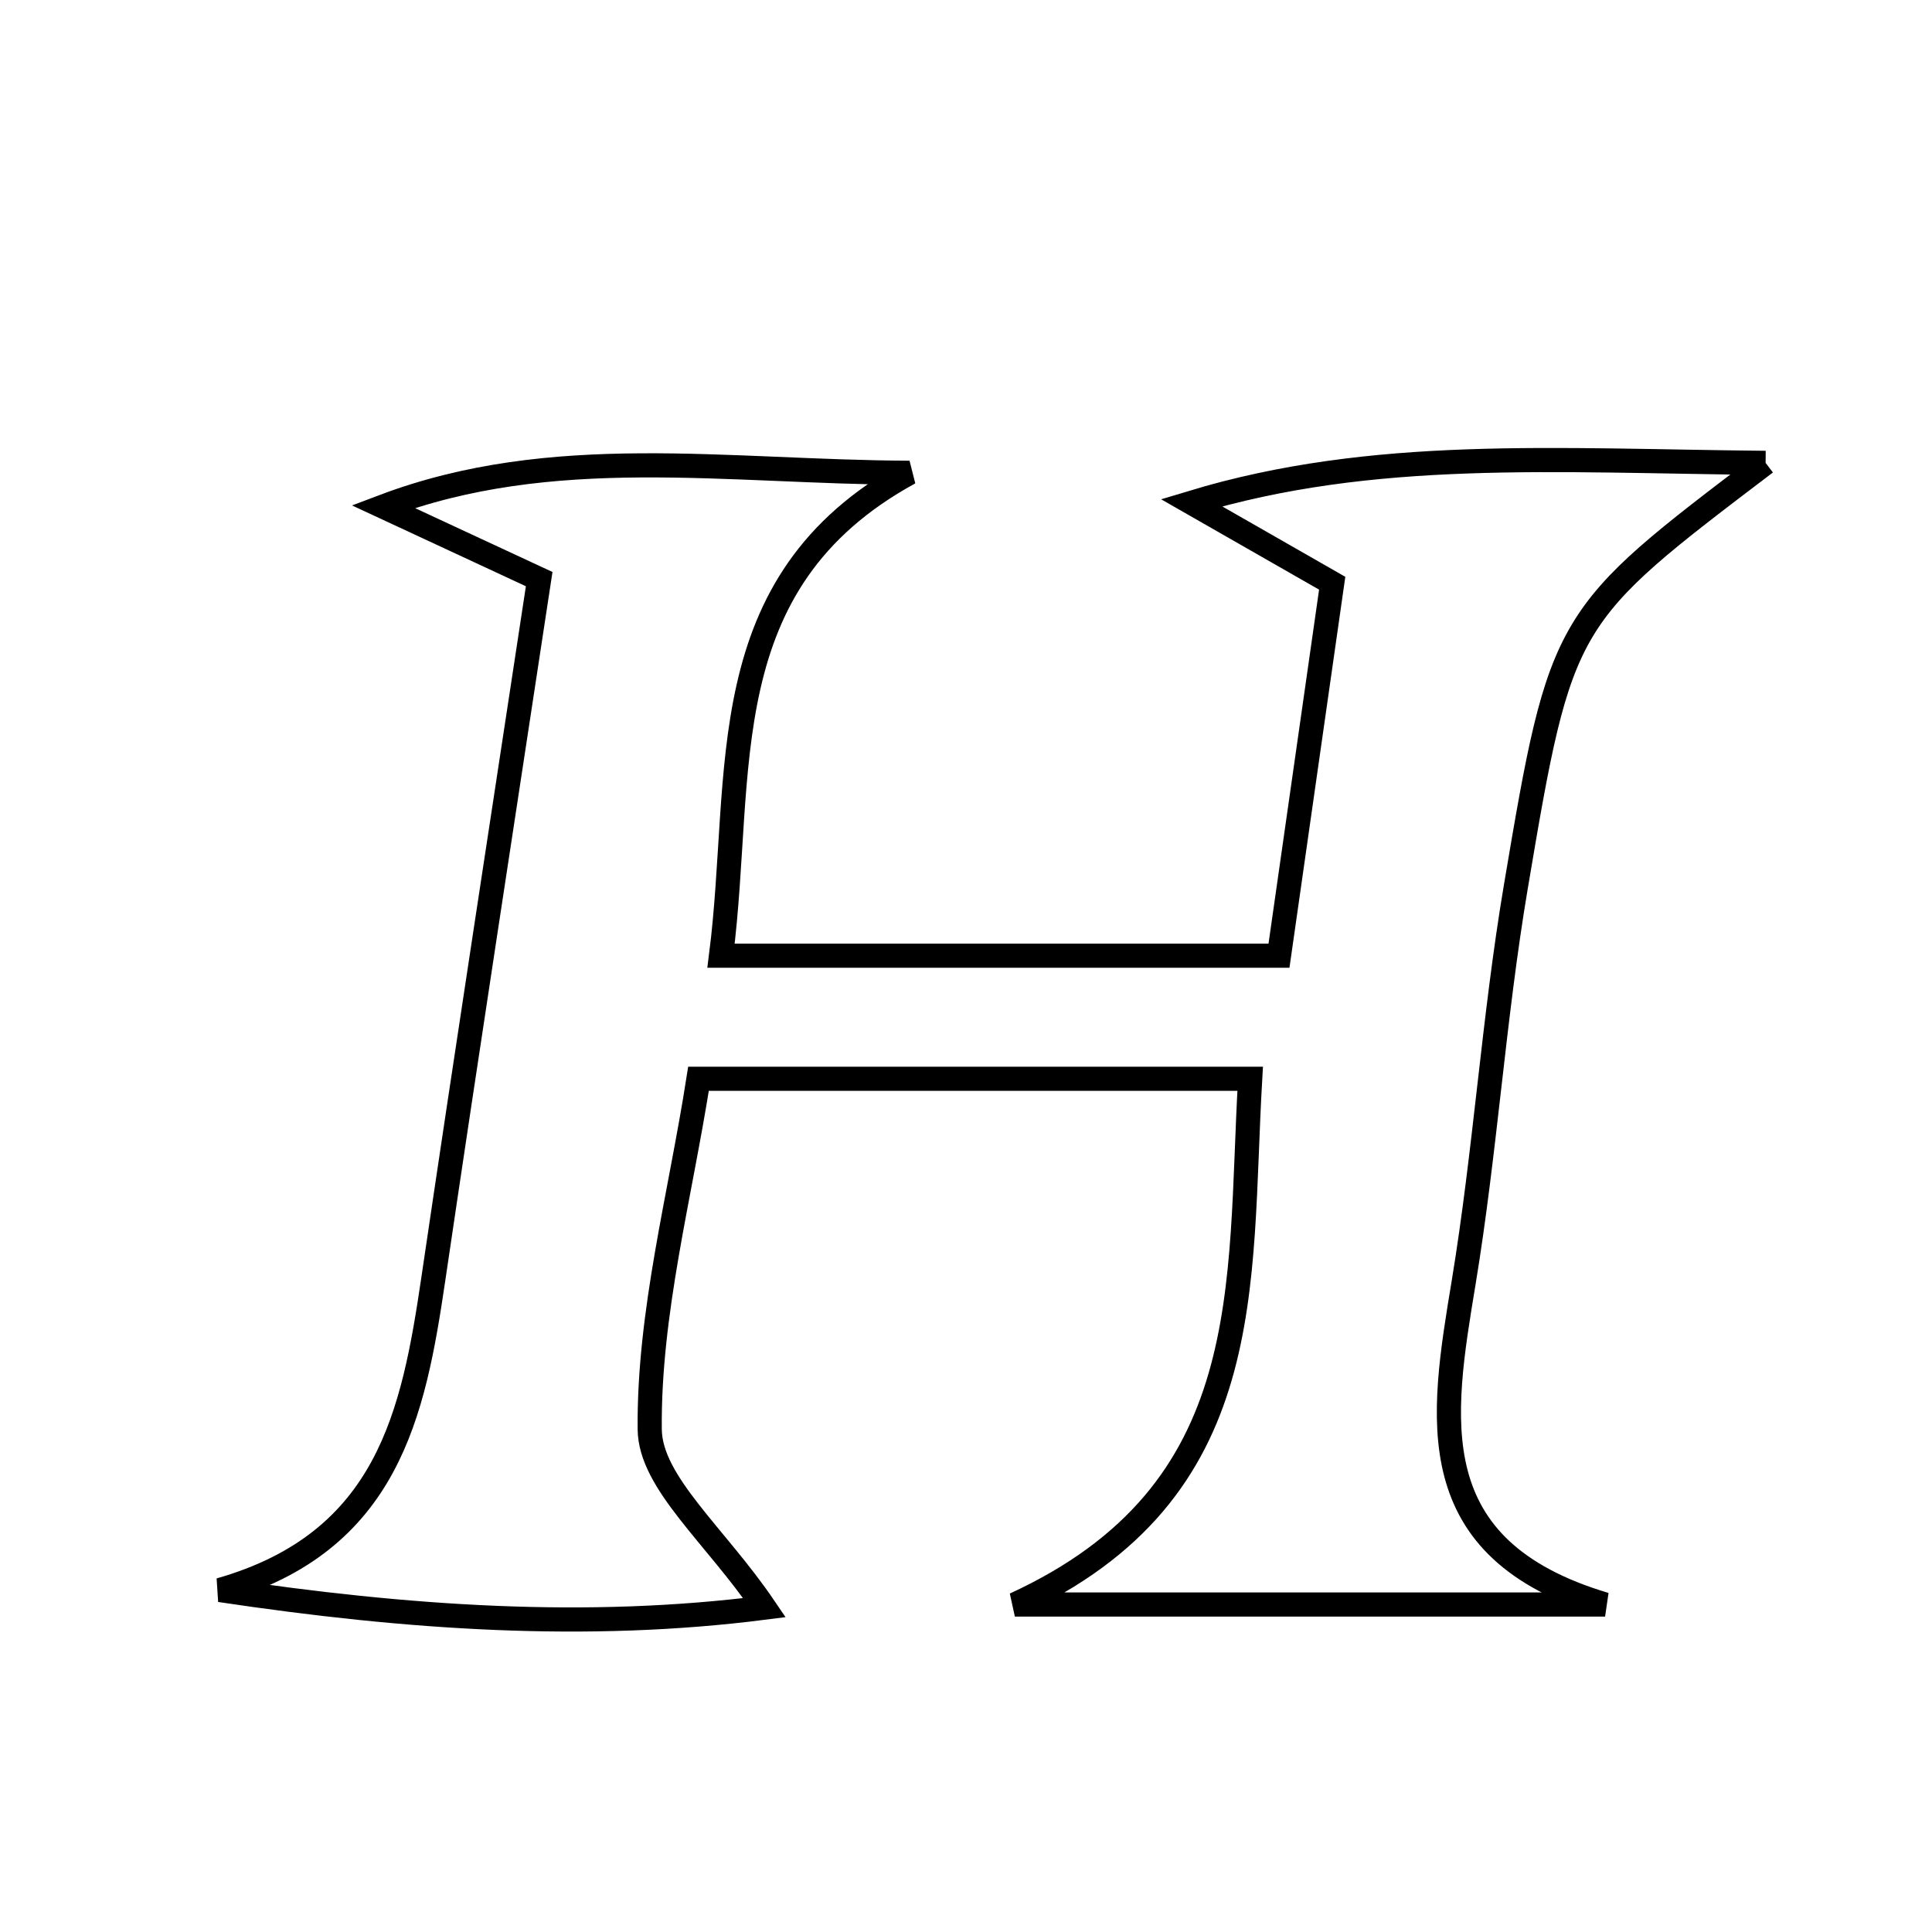 <svg xmlns="http://www.w3.org/2000/svg" viewBox="0.0 0.0 24.0 24.0" height="200px" width="200px"><path fill="none" stroke="black" stroke-width=".3" stroke-opacity="1.0"  filling="0" d="M21.933 5.75 C19.422 7.658 19.396 7.654 18.829 11.023 C18.555 12.65 18.45 14.305 18.182 15.932 C17.903 17.62 17.623 19.243 19.939 19.932 C17.627 19.932 15.315 19.932 12.607 19.932 C15.657 18.529 15.38 15.978 15.53 13.401 C13.26 13.401 11.114 13.401 8.677 13.401 C8.45 14.855 8.057 16.308 8.071 17.756 C8.078 18.418 8.888 19.073 9.497 19.971 C7.287 20.253 5.063 20.101 2.732 19.752 C4.825 19.155 5.137 17.553 5.383 15.887 C5.808 13.005 6.253 10.126 6.698 7.194 C5.905 6.826 5.332 6.56 4.759 6.293 C6.863 5.497 9.014 5.864 11.298 5.873 C8.796 7.24 9.247 9.6 8.957 11.872 C11.23 11.872 13.44 11.872 15.888 11.872 C16.102 10.374 16.32 8.849 16.549 7.245 C15.893 6.87 15.347 6.557 14.801 6.245 C17.06 5.561 19.314 5.725 21.933 5.75"></path></svg>